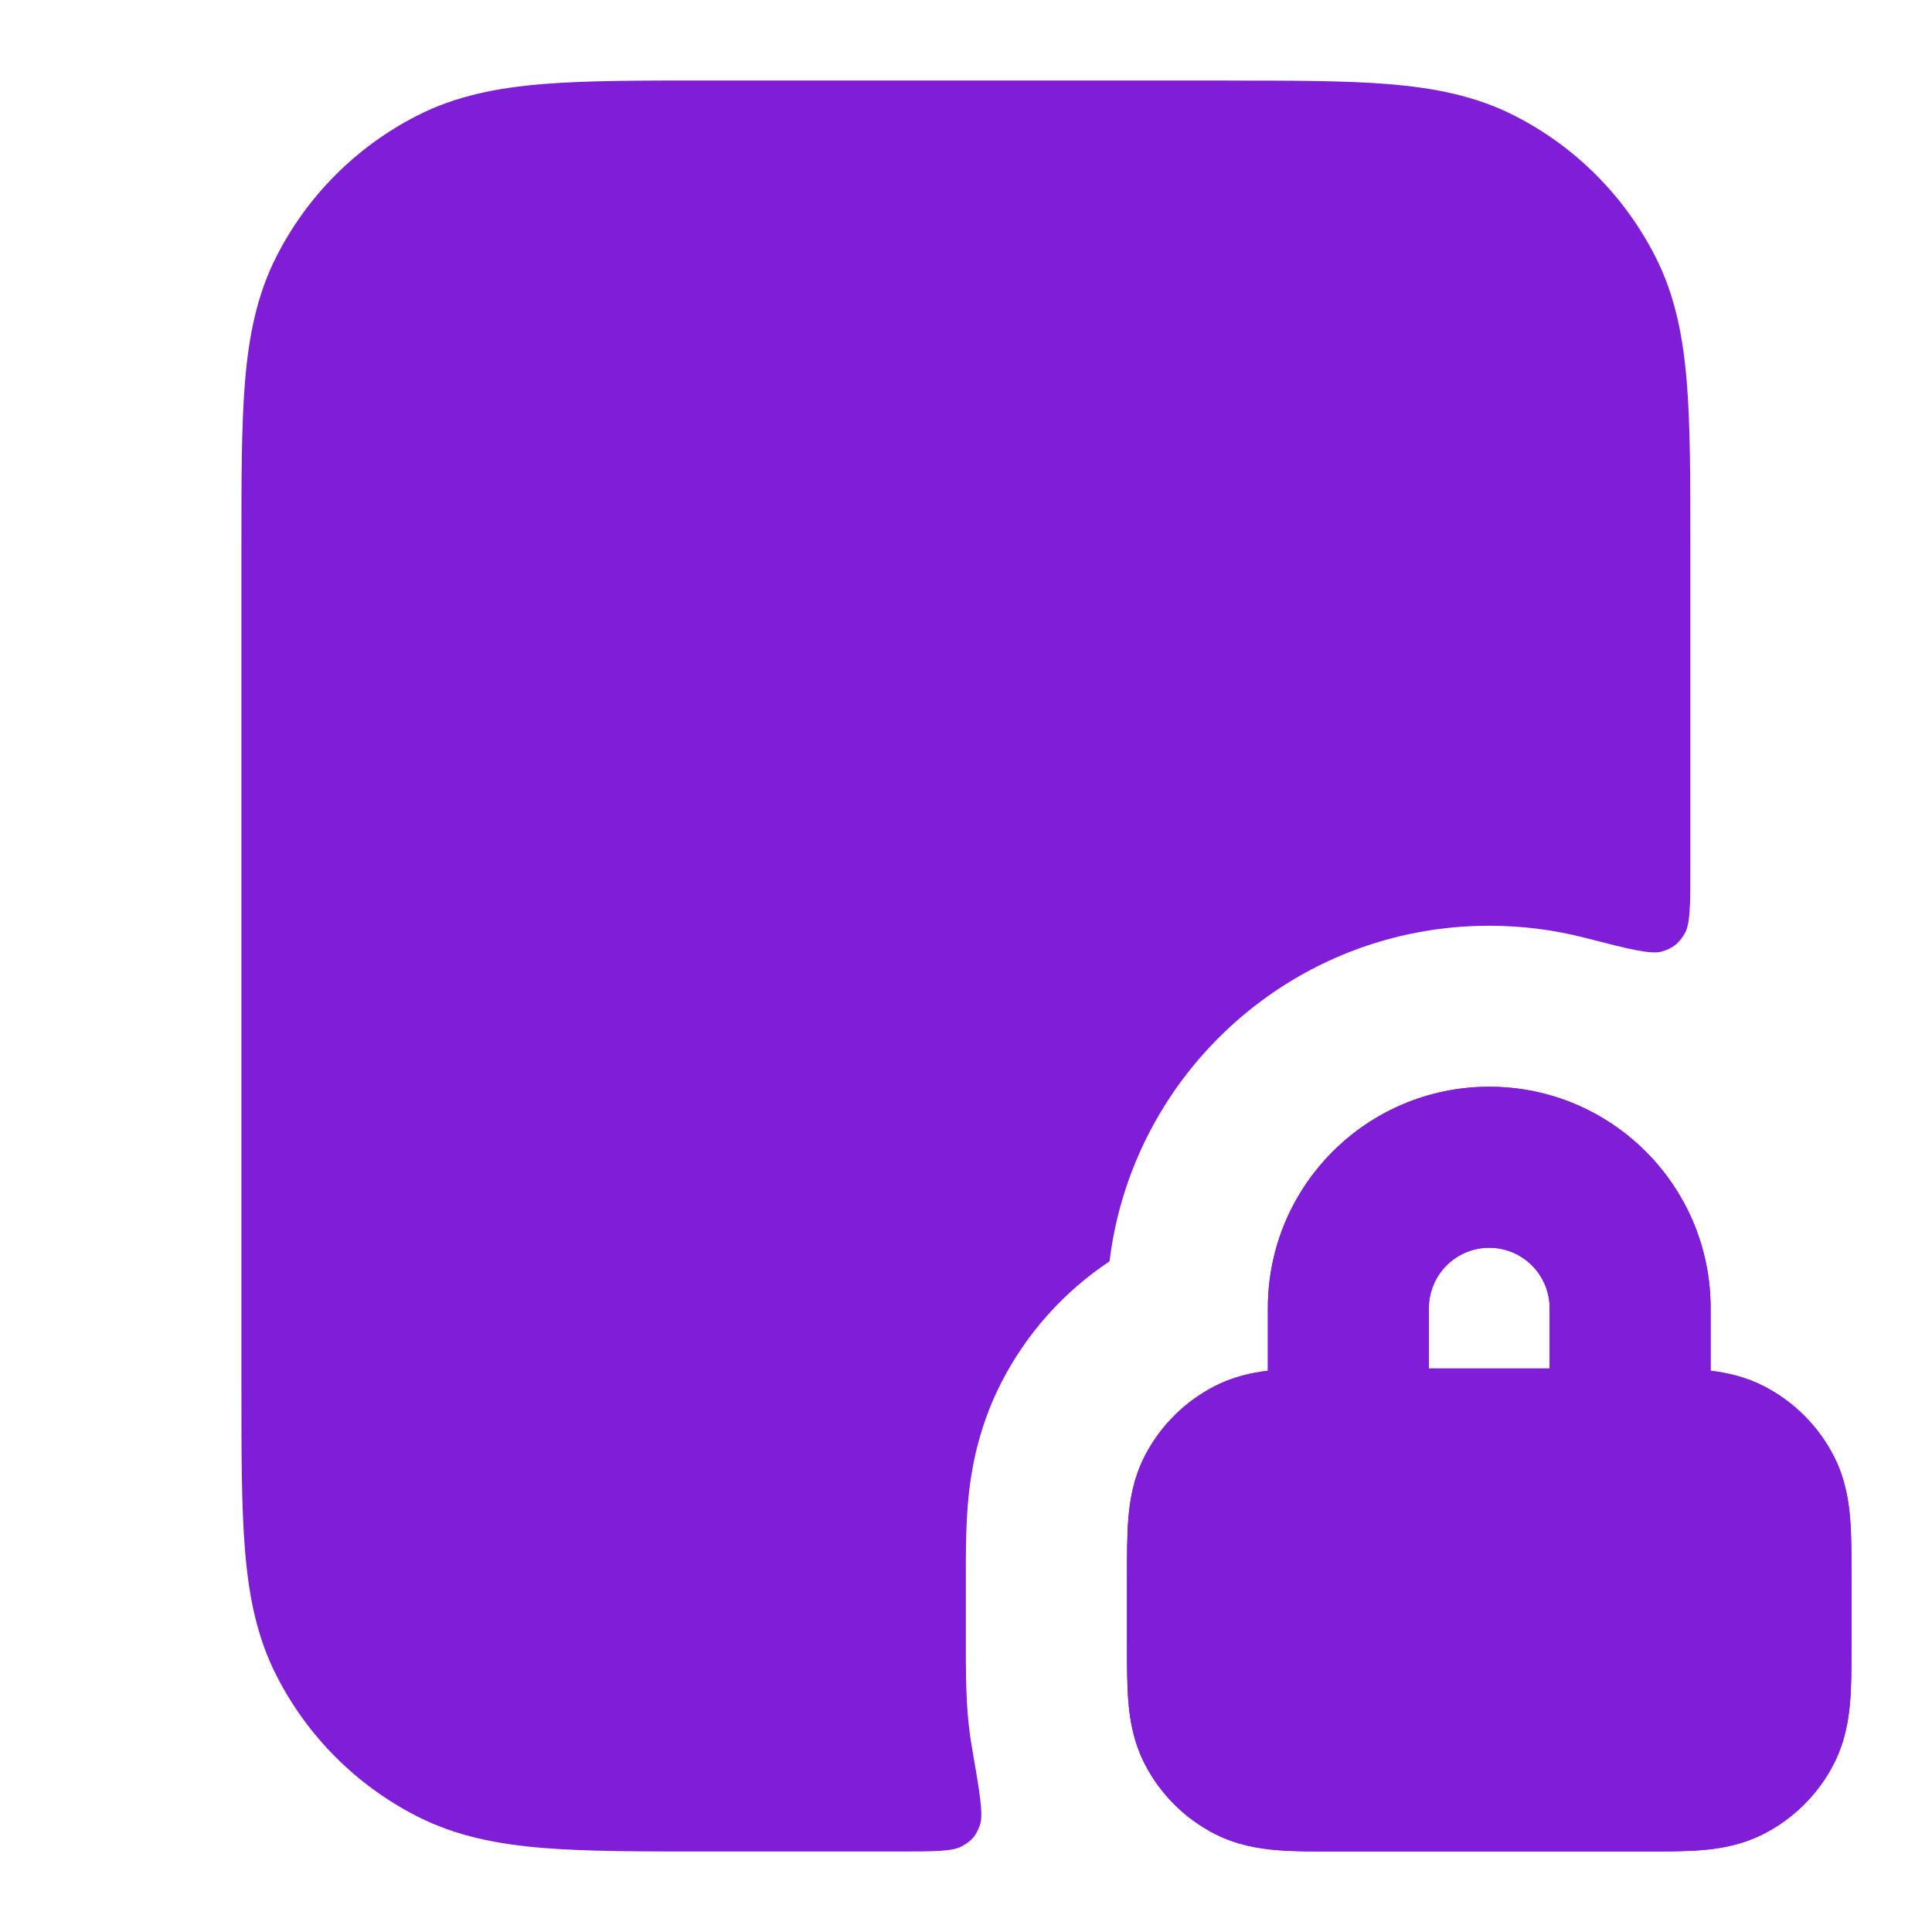 <svg fill="none" height="24" viewBox="0 0 24 24" width="24" xmlns="http://www.w3.org/2000/svg"><g fill="#801ed7"><path clip-rule="evenodd" d="m18.5 13.5c-1.519 0-2.75 1.231-2.75 2.75v.778c-.203.024-.43.074-.658.19-.376.192-.682.498-.874.874-.138.271-.182.541-.201.77-.017.208-.017.454-.017.706v.864c0 .252-0.0.498.017.706.019.229.063.498.201.77.192.376.498.682.874.874.271.138.541.182.77.201.208.017.454.017.706.017h3.864c.252 0 .498 0.0.706-.017.229-.019.498-.063.77-.201.376-.192.682-.498.874-.874.138-.271.182-.541.201-.77.017-.208.017-.454.017-.706v-.864c0-.252 0-.498-.017-.706-.019-.229-.063-.498-.201-.77-.192-.376-.498-.682-.874-.874-.228-.116-.456-.166-.658-.19v-.778c0-1.519-1.231-2.75-2.75-2.75zm.75 3.5v-.75c0-.414-.336-.75-.75-.75s-.75.336-.75.75v.75z" fill-rule="evenodd"/><path clip-rule="evenodd" d="m18.5 13.5c-1.519 0-2.75 1.231-2.75 2.75v.778c-.203.024-.43.074-.658.19-.376.192-.682.498-.874.874-.138.271-.182.541-.201.77-.017.208-.017.454-.017.706v.864c0 .252-0.0.498.017.706.019.229.063.498.201.77.192.376.498.682.874.874.271.138.541.182.77.201.208.017.454.017.706.017h3.864c.252 0 .498 0.0.706-.017.229-.019.498-.063.77-.201.376-.192.682-.498.874-.874.138-.271.182-.541.201-.77.017-.208.017-.454.017-.706v-.864c0-.252 0-.498-.017-.706-.019-.229-.063-.498-.201-.77-.192-.376-.498-.682-.874-.874-.228-.116-.456-.166-.658-.19v-.778c0-1.519-1.231-2.75-2.75-2.75zm.75 3.5v-.75c0-.414-.336-.75-.75-.75s-.75.336-.75.75v.75z" fill-rule="evenodd"/><path d="m15.241 1h-6.483c-.805-0-1.469-0-2.011.044-.562.046-1.079.144-1.564.392-.753.383-1.365.995-1.748 1.748-.247.485-.346 1.002-.392 1.564-.044.541-.044 1.206-.044 2.011v10.483c-0.0.805-0 1.469.044 2.01.046.562.144 1.079.392 1.564.383.753.995 1.365 1.748 1.748.485.247 1.002.346 1.564.392.541.044 1.206.044 2.01.044h2.392c.459 0 .688 0 .804-.067.123-.071.171-.128.22-.261.046-.126-.003-.407-.1-.971-.023-.132-.04-.266-.051-.4-.024-.294-.024-.619-.024-.848v-.906c-0-.23-0-.554.024-.848.029-.352.106-.914.412-1.515.313-.615.779-1.136 1.349-1.515.286-2.349 2.288-4.169 4.715-4.169.408 0 .805.051 1.183.148.552.142.829.212.963.172.138-.042.207-.096.281-.218.073-.12.073-.356.073-.829v-4.014c0-.805 0-1.469-.044-2.01-.046-.562-.144-1.079-.392-1.564-.384-.753-.995-1.365-1.748-1.748-.485-.247-1.002-.346-1.564-.392-.541-.044-1.206-.044-2.01-.044z"/></g></svg>